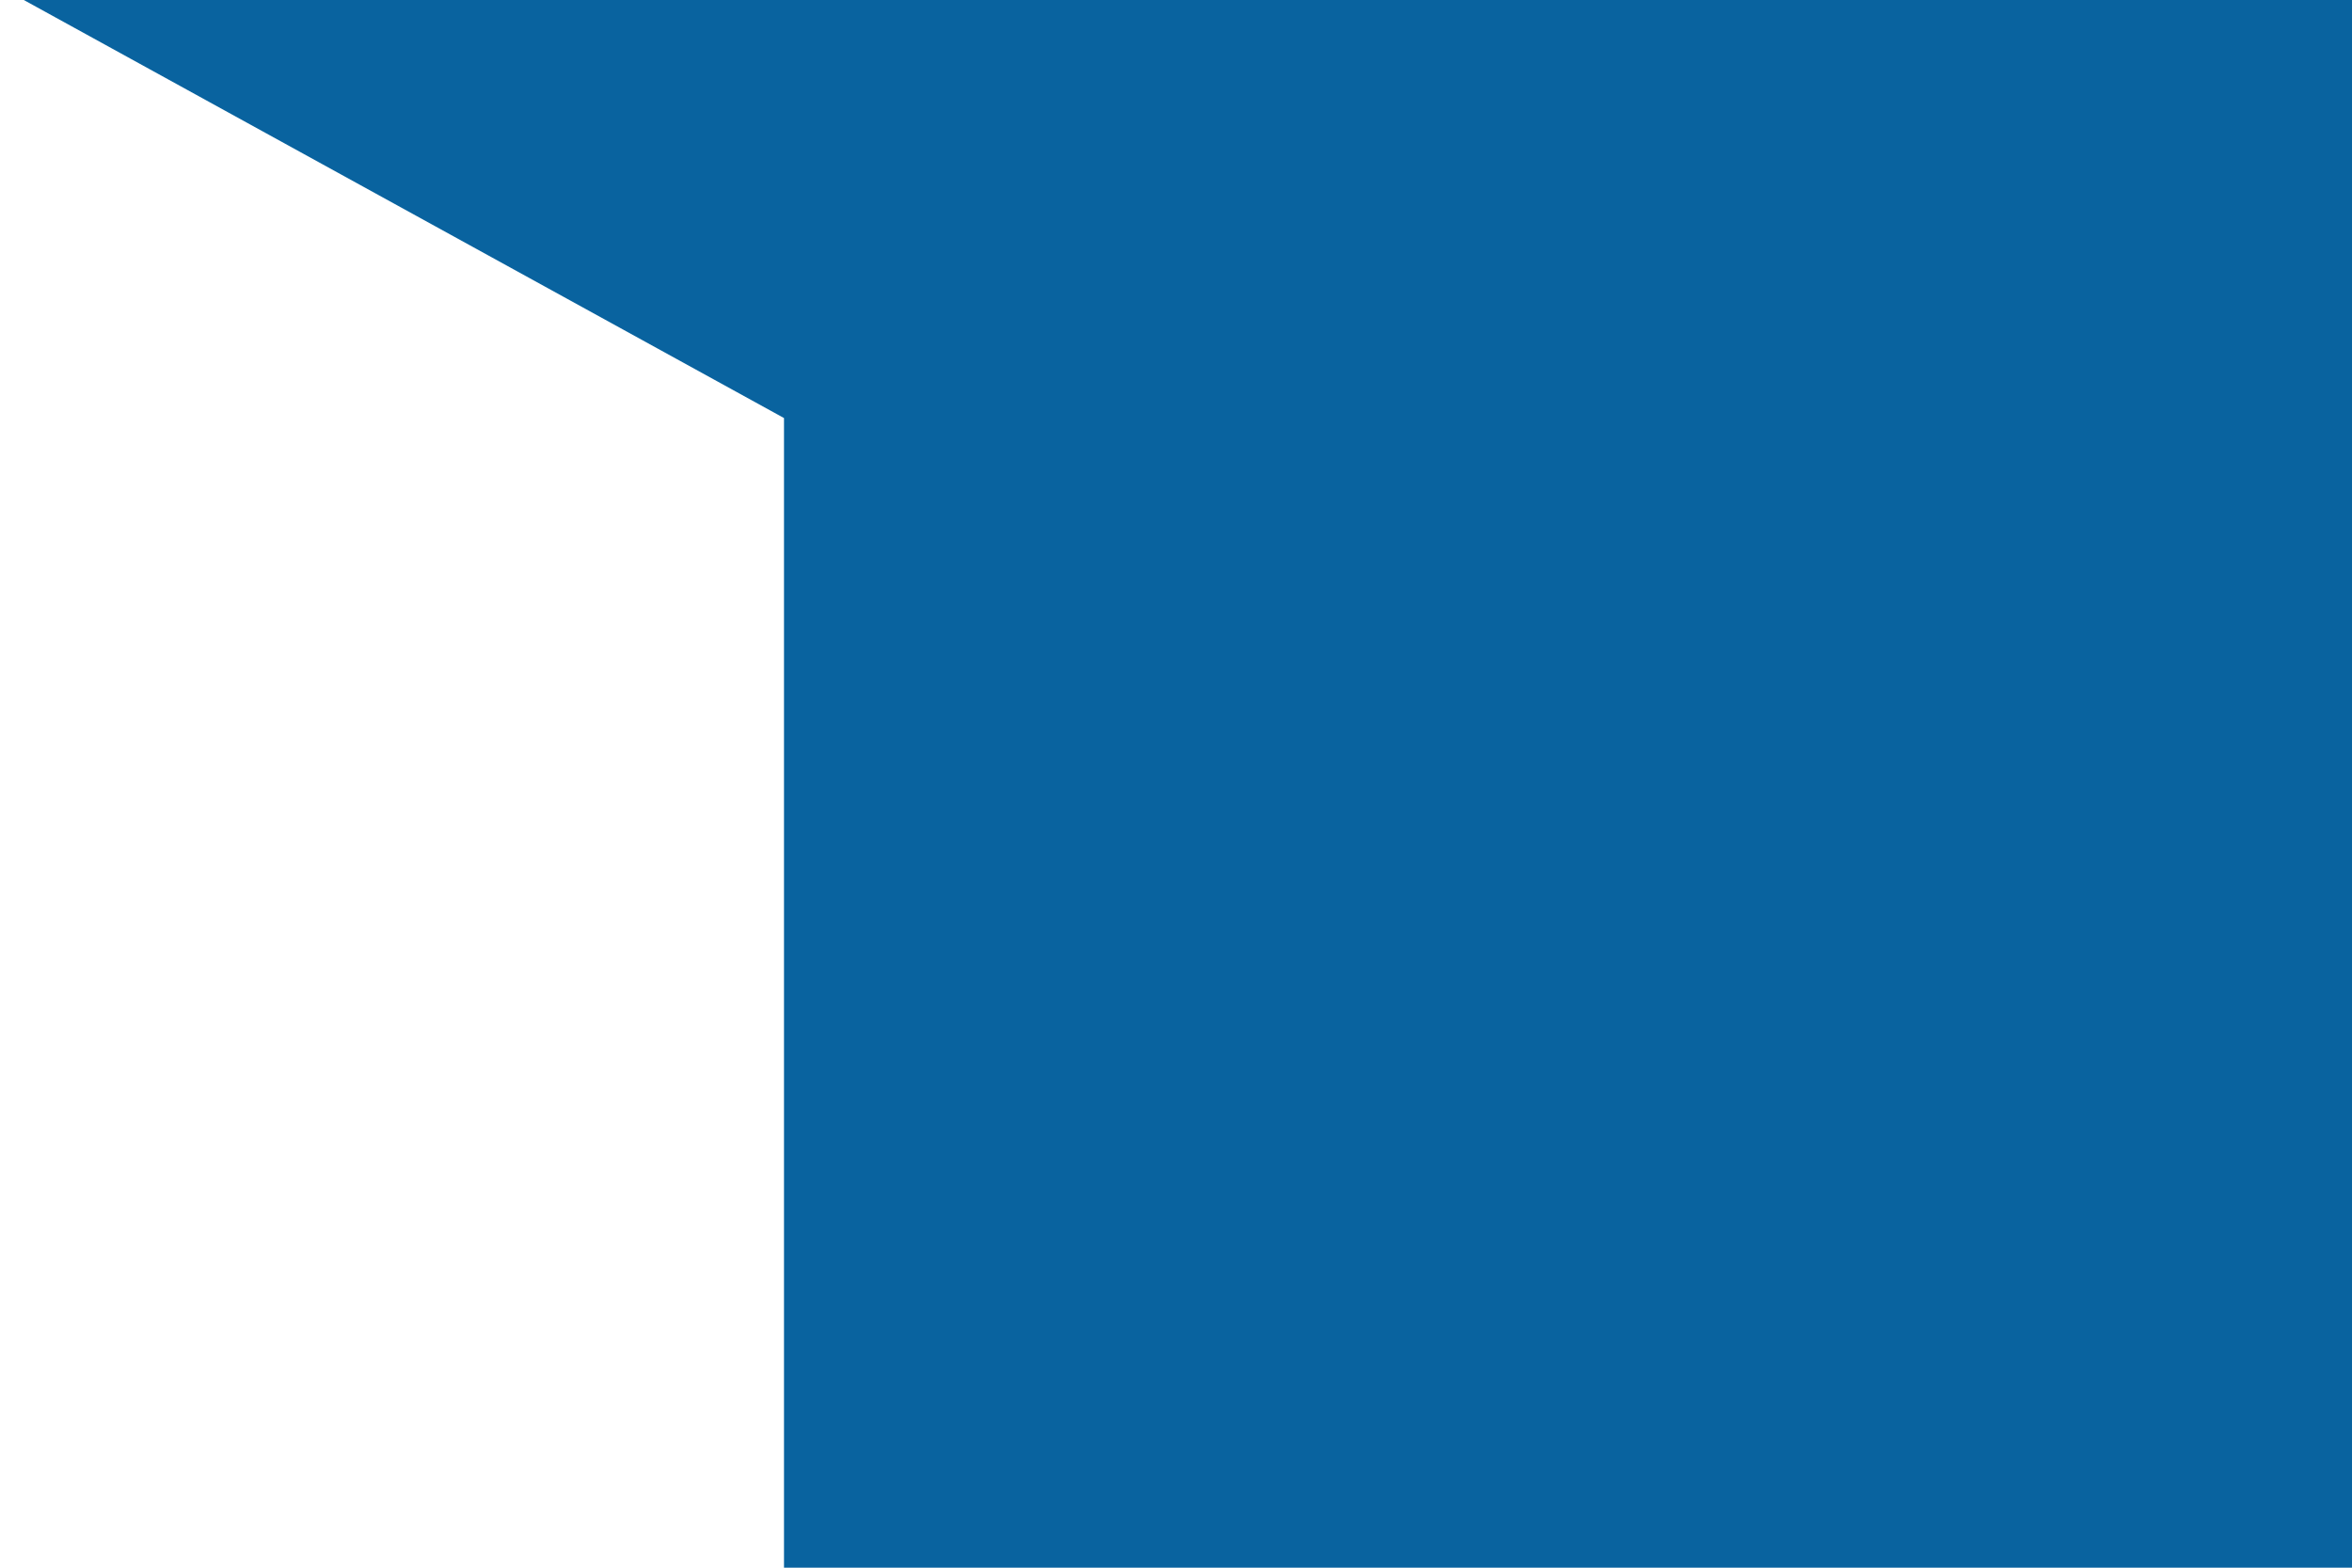 <?xml version="1.0" encoding="UTF-8" standalone="no"?>
<svg width="36px" height="24px" viewBox="0 0 36 24" version="1.1" xmlns="http://www.w3.org/2000/svg" xmlns:xlink="http://www.w3.org/1999/xlink">
    <!-- Generator: Sketch 3.7.2 (28276) - http://www.bohemiancoding.com/sketch -->
    <title>Waiting</title>
    <desc>Created with Sketch.</desc>
    <defs></defs>
    <g id="Page-1" stroke="none" stroke-width="1" fill="none" fill-rule="evenodd">
        <g id="Waiting" transform="translate(-213, -245)" fill="#09639F">
            <g id="item_message_outgoing-mdpi" transform="translate(231, 257) scale(-1, 1) translate(-231, -257) translate(213, 245)">
                <g id="Rectangle-279">
                    <g id="Page-1">
                        <g id="Conversation">
                            <g id="Content">
                                <g id="Rectangle-279-+-Path-375-+-Hey-what’s-up?-Copy">
                                    <polygon id="Rectangle-279" transform="translate(17.818, 12) scale(-1, 1) translate(-17.818, -12) " points="13.091 0 35.636 0 35.636 24 11.636 24 11.636 6.4 3.99999976e-07 0"></polygon>
                                </g>
                            </g>
                        </g>
                    </g>
                </g>
            </g>
        </g>
    </g>
</svg>